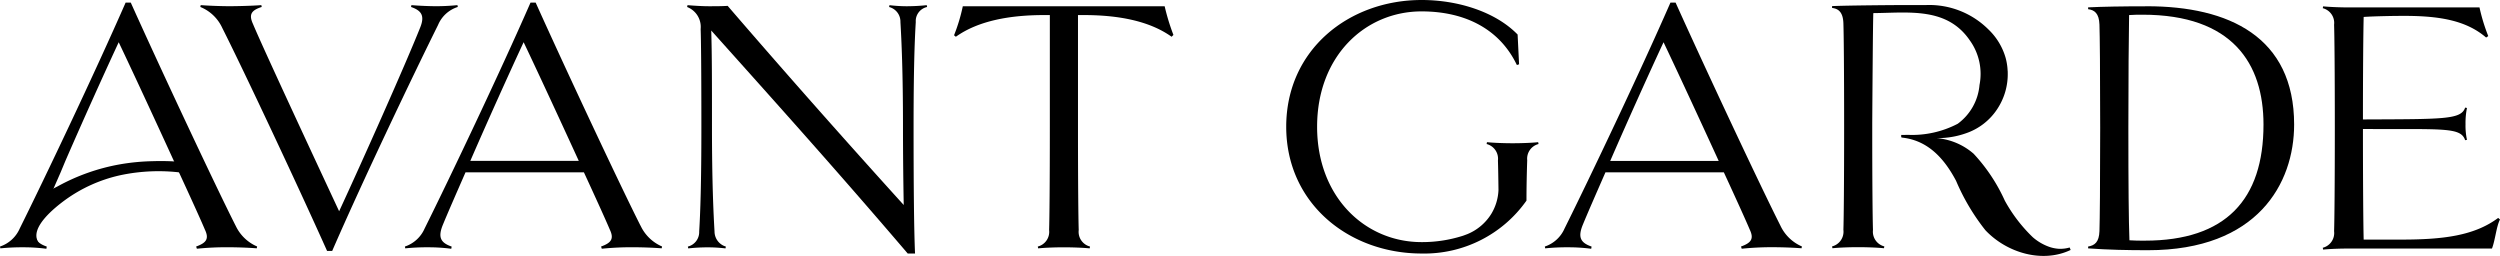 <svg xmlns="http://www.w3.org/2000/svg" xmlns:xlink="http://www.w3.org/1999/xlink" width="234.424" height="24" viewBox="0 0 234.424 24">
  <defs>
    <clipPath id="clip-path">
      <rect id="사각형_71" data-name="사각형 71" width="234.424" height="24" transform="translate(0 0)" fill="current"/>
    </clipPath>
  </defs>
  <g id="logo" transform="translate(0 0)">
    <g id="그룹_21" data-name="그룹 21" transform="translate(0 0)" clip-path="url(#clip-path)">
      <path id="패스_12" data-name="패스 12" d="M25.654,60.146a24.161,24.161,0,0,0-2.7-.064,20.121,20.121,0,0,0-3.072.3,18.951,18.951,0,0,0-5.8,2.052c-.3.164-1.021.481-1.18.77-.085.155-.205.376-.343.646a6.025,6.025,0,0,0-.541,1.218c-.08.327-.052.512-.128.941a6.181,6.181,0,0,1-.316,1.135l.764.638a.6.6,0,0,1-.077-.1c-.882-1.359,1.6-3.294,2.5-3.955A13.9,13.9,0,0,1,19.931,61.4a17.245,17.245,0,0,1,5.844-.233l-.121-1.018" transform="translate(-8.663 -44.967)" fill="current"/>
      <path id="패스_13" data-name="패스 13" d="M98.851,2.089l-.034-.172c-.719.069-1.336.1-1.986.1-.617,0-1.507-.034-2.329-.1l-.035.172c.994.345,1.3.827.857,1.929-1.4,3.514-5.445,12.575-7.6,17.227-2.055-4.41-7.089-15.194-8.082-17.571-.411-.9-.137-1.275.822-1.585l-.034-.172c-.925.069-2.295.1-2.98.1s-1.815-.034-2.706-.1l-.034.172a3.849,3.849,0,0,1,2.055,1.964c2.021,4,7.226,15.09,9.829,20.912h.479C89.948,18.35,94.639,8.532,97,3.778a2.973,2.973,0,0,1,1.849-1.689" transform="translate(-55.924 -1.435)" fill="current"/>
      <path id="패스_14" data-name="패스 14" d="M173.1,21.872c-2.02-4-7.226-15.124-9.829-20.912h-.479c-2.877,6.58-7.568,16.433-9.932,21.187a3.074,3.074,0,0,1-1.849,1.689l.034.172a19.8,19.8,0,0,1,2.124-.1,16.232,16.232,0,0,1,2.192.138l.034-.206c-.993-.345-1.3-.827-.856-1.964.479-1.171,1.267-2.962,2.157-5h11.1c1.13,2.446,2.054,4.479,2.431,5.375.411.861.137,1.24-.822,1.585l.069.206a27.153,27.153,0,0,1,2.877-.138c.856,0,1.883.034,2.74.1l.034-.172a3.934,3.934,0,0,1-2.021-1.964m-15.959-6.063c1.678-3.859,3.7-8.337,5-11.128,1.2,2.516,3.356,7.166,5.171,11.128Z" transform="translate(-113.044 -0.719)" fill="current"/>
      <path id="패스_15" data-name="패스 15" d="M276.964,2.021a14.172,14.172,0,0,1-1.712-.1l-.034.172A1.41,1.41,0,0,1,276.279,3.5c.1,1.722.24,4.616.24,9.819,0,2.825.034,5.409.069,7.338C272,15.594,266.313,9.221,260.08,1.986c-.582.034-1.165.034-1.747.034-.514,0-1.2-.034-2.02-.1l-.035.172a2,2,0,0,1,1.267,2.068c.035.93.069,3.789.069,9.164,0,5.34-.1,8.1-.205,9.819a1.4,1.4,0,0,1-1.062,1.413l.034.172a17.245,17.245,0,0,1,1.781-.1,14.185,14.185,0,0,1,1.713.1l.034-.172a1.476,1.476,0,0,1-1.062-1.413c-.1-1.722-.24-4.65-.24-9.819,0-4.306,0-6.753-.068-9.027,5.891,6.58,11.781,13.127,18.425,20.912h.685c-.1-2.274-.137-6.545-.137-11.886,0-5.375.1-8.1.206-9.819a1.346,1.346,0,0,1,1.062-1.413l-.035-.172a17.254,17.254,0,0,1-1.781.1" transform="translate(-191.846 -1.435)" fill="current"/>
      <path id="패스_16" data-name="패스 16" d="M356.647,2.329a16.469,16.469,0,0,1-.822,2.722l.171.138c2.123-1.516,5.113-2.033,8.264-2.033h.548V13.629c0,5.34-.034,8.648-.068,9.681a1.424,1.424,0,0,1-1.062,1.551l.034.172c.685-.069,1.644-.1,2.4-.1.787,0,1.78.034,2.431.1l.035-.172a1.423,1.423,0,0,1-1.062-1.551c-.034-1.033-.069-4.34-.069-9.681V3.156h.548c3.151,0,6.106.517,8.23,2.033l.171-.172a20.073,20.073,0,0,1-.822-2.688Z" transform="translate(-266.365 -1.743)" fill="current"/>
      <path id="패스_17" data-name="패스 17" d="M503.325,13.332c-.651.069-1.61.1-2.4.1s-1.747-.034-2.4-.1l-.034.173a1.423,1.423,0,0,1,1.062,1.55c.019.554.038,1.639.051,2.766a4.681,4.681,0,0,1-.659,2.209,4.757,4.757,0,0,1-2.258,1.923c-.153.056-.3.118-.46.168l-.036.011a12.56,12.56,0,0,1-3.8.57c-5.307,0-9.794-4.237-9.794-10.817,0-6.649,4.521-10.817,9.794-10.817,4.076,0,7.329,1.654,8.939,5.03l.205-.069-.137-2.791C499.318,1.1,495.791,0,492.4,0c-6.814,0-12.7,4.651-12.7,11.886,0,7.2,5.89,11.886,12.7,11.886a11.71,11.71,0,0,0,9.829-4.961c0-1.344.034-2.756.069-3.789a1.415,1.415,0,0,1,1.061-1.516Z" transform="translate(-359.092 0)" fill="current"/>
      <path id="패스_18" data-name="패스 18" d="M598.257,21.872c-2.02-4-7.225-15.124-9.829-20.912h-.479c-2.877,6.58-7.568,16.433-9.932,21.187a3.074,3.074,0,0,1-1.849,1.689l.034.172a19.806,19.806,0,0,1,2.124-.1,16.24,16.24,0,0,1,2.192.138l.034-.206c-.993-.345-1.3-.827-.856-1.964.479-1.171,1.267-2.962,2.157-5h11.1c1.13,2.446,2.054,4.479,2.431,5.375.411.861.137,1.24-.822,1.585l.069.206A27.156,27.156,0,0,1,597.5,23.9c.856,0,1.883.034,2.74.1l.034-.172a3.933,3.933,0,0,1-2.021-1.964M582.3,15.808c1.678-3.859,3.7-8.337,5-11.128,1.2,2.516,3.357,7.166,5.171,11.128Z" transform="translate(-431.31 -0.719)" fill="current"/>
      <path id="패스_19" data-name="패스 19" d="M704.551,24.762a3.366,3.366,0,0,1-1.009-.225,4.749,4.749,0,0,1-1.419-.855,14.214,14.214,0,0,1-2.63-3.438,16.249,16.249,0,0,0-2.922-4.394,6.008,6.008,0,0,0-3.925-1.482,7.988,7.988,0,0,0,3.173-.426,5.7,5.7,0,0,0,2.984-2.309,5.913,5.913,0,0,0,.966-3.4,1.336,1.336,0,0,0-.011-.194,5.462,5.462,0,0,0-.187-1.183,5.936,5.936,0,0,0-1.6-2.649,7.861,7.861,0,0,0-5.838-2.3h-1.576c-1.6,0-5.98.038-7.259.1v.172c.582.069,1.028.379,1.062,1.447.034,1,.068,4.306.068,9.681,0,5.34-.034,8.647-.068,9.681a1.423,1.423,0,0,1-1.062,1.551l.034.172c.686-.069,1.644-.1,2.4-.1.788,0,1.781.034,2.432.1l.034-.172A1.423,1.423,0,0,1,687.133,23c-.034-1.033-.068-4.34-.068-9.061v-1c.062-9.693.094-10.042.1-10.276,3.317-.027,6.909-.587,9.057,2.569a5.382,5.382,0,0,1,.9,4.174,5.036,5.036,0,0,1-2.041,3.633,9.24,9.24,0,0,1-4.689,1.039c-.294.01-.443.01-.612.008v.226c.094.005-.008.014.144.032,2.414.286,3.918,2,5,4.043a20.007,20.007,0,0,0,2.752,4.636c2.013,2.13,5.349,3.112,7.992,1.849l-.092-.232a3.069,3.069,0,0,1-1.021.121" transform="translate(-511.505 -1.434)" fill="current"/>
      <path id="패스_20" data-name="패스 20" d="M784.3,2.347c-2.363,0-4.178.035-5.514.1v.172c.583.069,1.028.379,1.062,1.447.034,1,.069,4.306.069,9.681,0,5.34-.035,8.647-.069,9.681s-.445,1.344-1.062,1.447v.172c1.918.138,3.7.172,5.617.172,10.274,0,13.7-6.27,13.7-11.782,0-8.234-6.13-11.094-13.8-11.094m-.206,21.981c-.48,0-.959,0-1.438-.035-.069-1.894-.1-5.064-.1-10.542,0-5.03.034-8.165.068-10.577.48-.034.857-.034,1.267-.034,8.425,0,11.336,4.582,11.336,10.3,0,7.028-3.527,10.887-11.13,10.887" transform="translate(-582.983 -1.757)" fill="current"/>
      <path id="패스_21" data-name="패스 21" d="M882.757,22.191c-2.26,1.689-5.219,2.033-9.124,2.033h-3.489c-.034-1.31-.068-5.271-.068-10.37,7.534.034,9.173-.191,9.584,1.049l.171-.034a6.288,6.288,0,0,1-.136-1.463,7.053,7.053,0,0,1,.136-1.525l-.171-.034c-.377,1.137-2.05,1.076-9.584,1.111,0-4.616.034-8.2.068-9.612.994-.068,2.853-.1,3.778-.1,3.082,0,5.753.344,7.705,2.032l.2-.137a17.194,17.194,0,0,1-.822-2.688H868.775c-.788,0-1.746-.034-2.432-.1l-.034.172a1.423,1.423,0,0,1,1.062,1.551c.034,1,.068,4.306.068,9.681,0,5.34-.034,8.648-.068,9.681a1.423,1.423,0,0,1-1.062,1.551l.034.172c.686-.069,1.644-.1,2.432-.1h13.4c.308-.792.409-2.067.752-2.722Z" transform="translate(-648.504 -1.757)" fill="current"/>
      <path id="패스_22" data-name="패스 22" d="M22.089,21.872c-2.021-4-7.226-15.124-9.828-20.912h-.48C8.9,7.54,4.212,17.393,1.85,22.147A3.077,3.077,0,0,1,0,23.836l.034.172a19.879,19.879,0,0,1,2.124-.1,16.246,16.246,0,0,1,2.192.138l.034-.206c-.993-.345-1.3-.827-.856-1.964.479-1.171,1.267-2.962,2.158-5l.445-1.068c1.678-3.859,3.7-8.337,5-11.128,1.2,2.515,3.356,7.166,5.171,11.128l.479,1.068c1.131,2.446,2.056,4.479,2.432,5.375.411.861.137,1.24-.822,1.585l.069.206a27.165,27.165,0,0,1,2.877-.138c.856,0,1.884.034,2.74.1l.034-.172a3.936,3.936,0,0,1-2.021-1.964" transform="translate(0 -0.719)" fill="current"/>
    </g>
  </g>
</svg>
